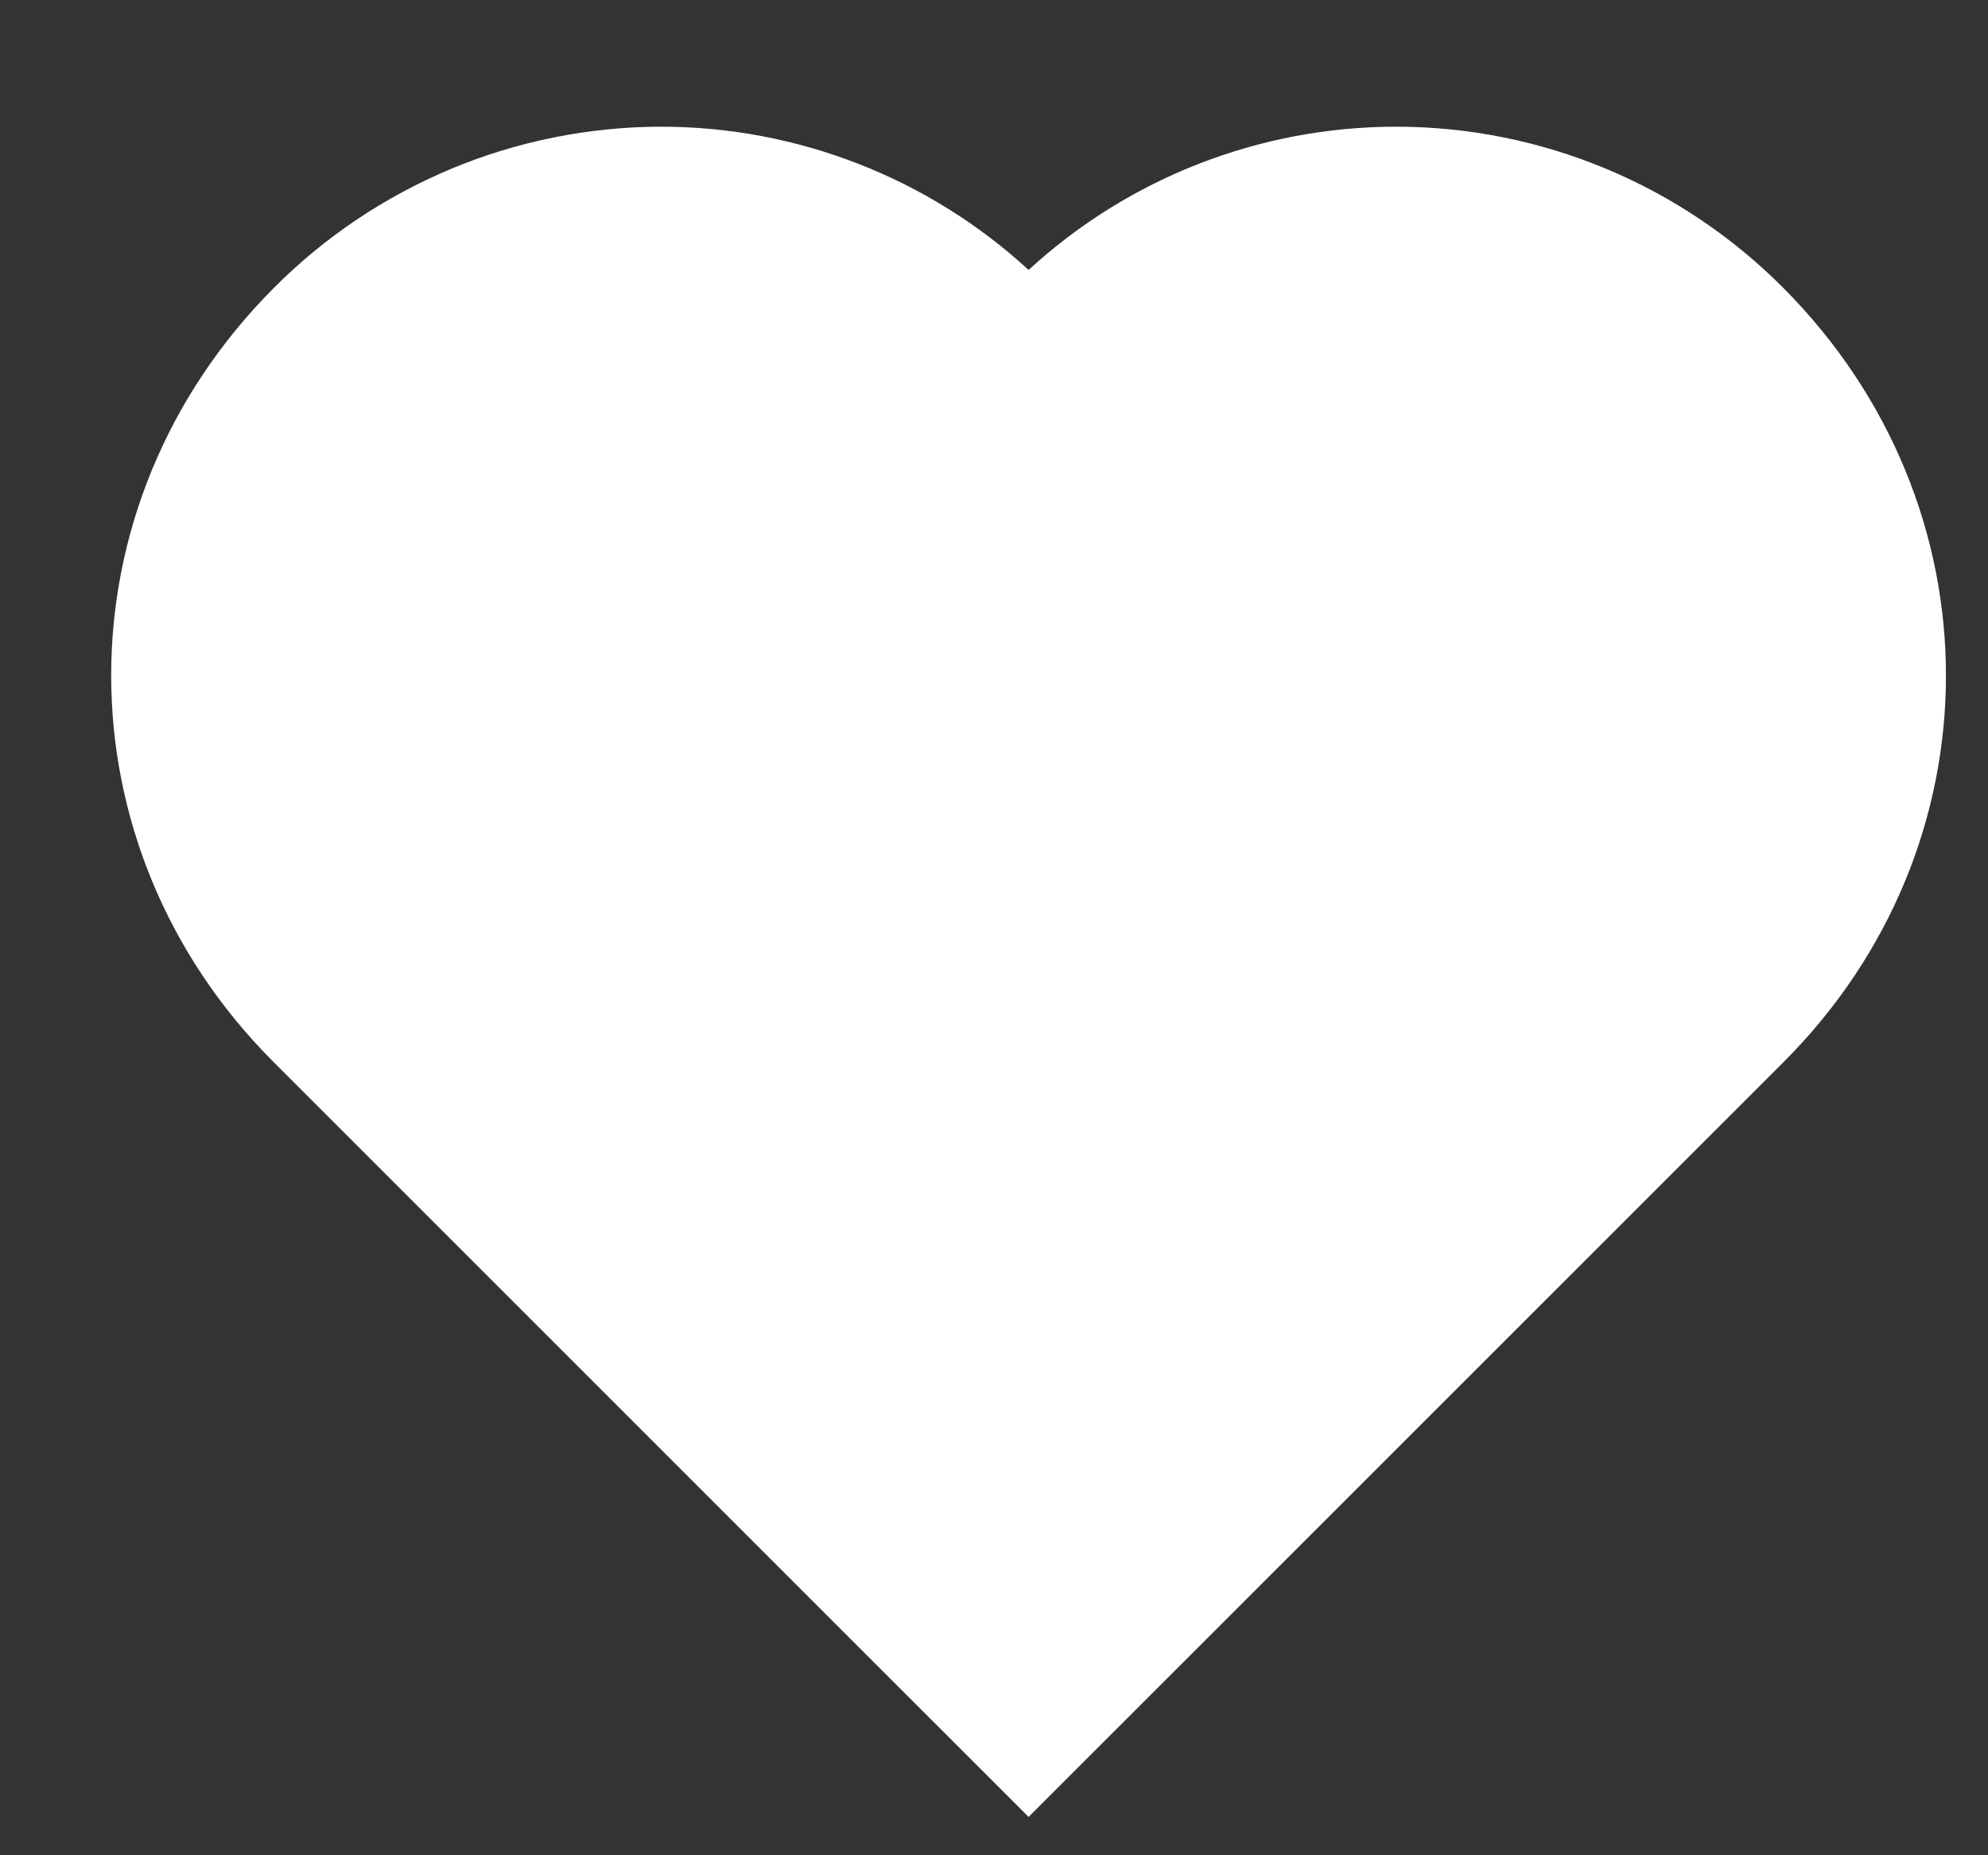 <svg width="15" height="14" viewBox="0 0 15 14" fill="none" xmlns="http://www.w3.org/2000/svg">
<rect x="0" y="0" width="15" height="14" fill="#333333" stroke="none"/>
<path d="M13.456 2.173C13.073 1.788 12.618 1.482 12.117 1.273C11.615 1.064 11.078 0.956 10.534 0.956C9.507 0.956 8.517 1.342 7.761 2.037C7.005 1.342 6.015 0.956 4.987 0.956C4.444 0.957 3.905 1.065 3.404 1.274C2.902 1.484 2.446 1.79 2.063 2.176C0.43 3.816 0.431 6.382 2.065 8.015L7.761 13.711L13.457 8.015C15.091 6.382 15.092 3.816 13.456 2.173Z" fill="white"/>
</svg>
